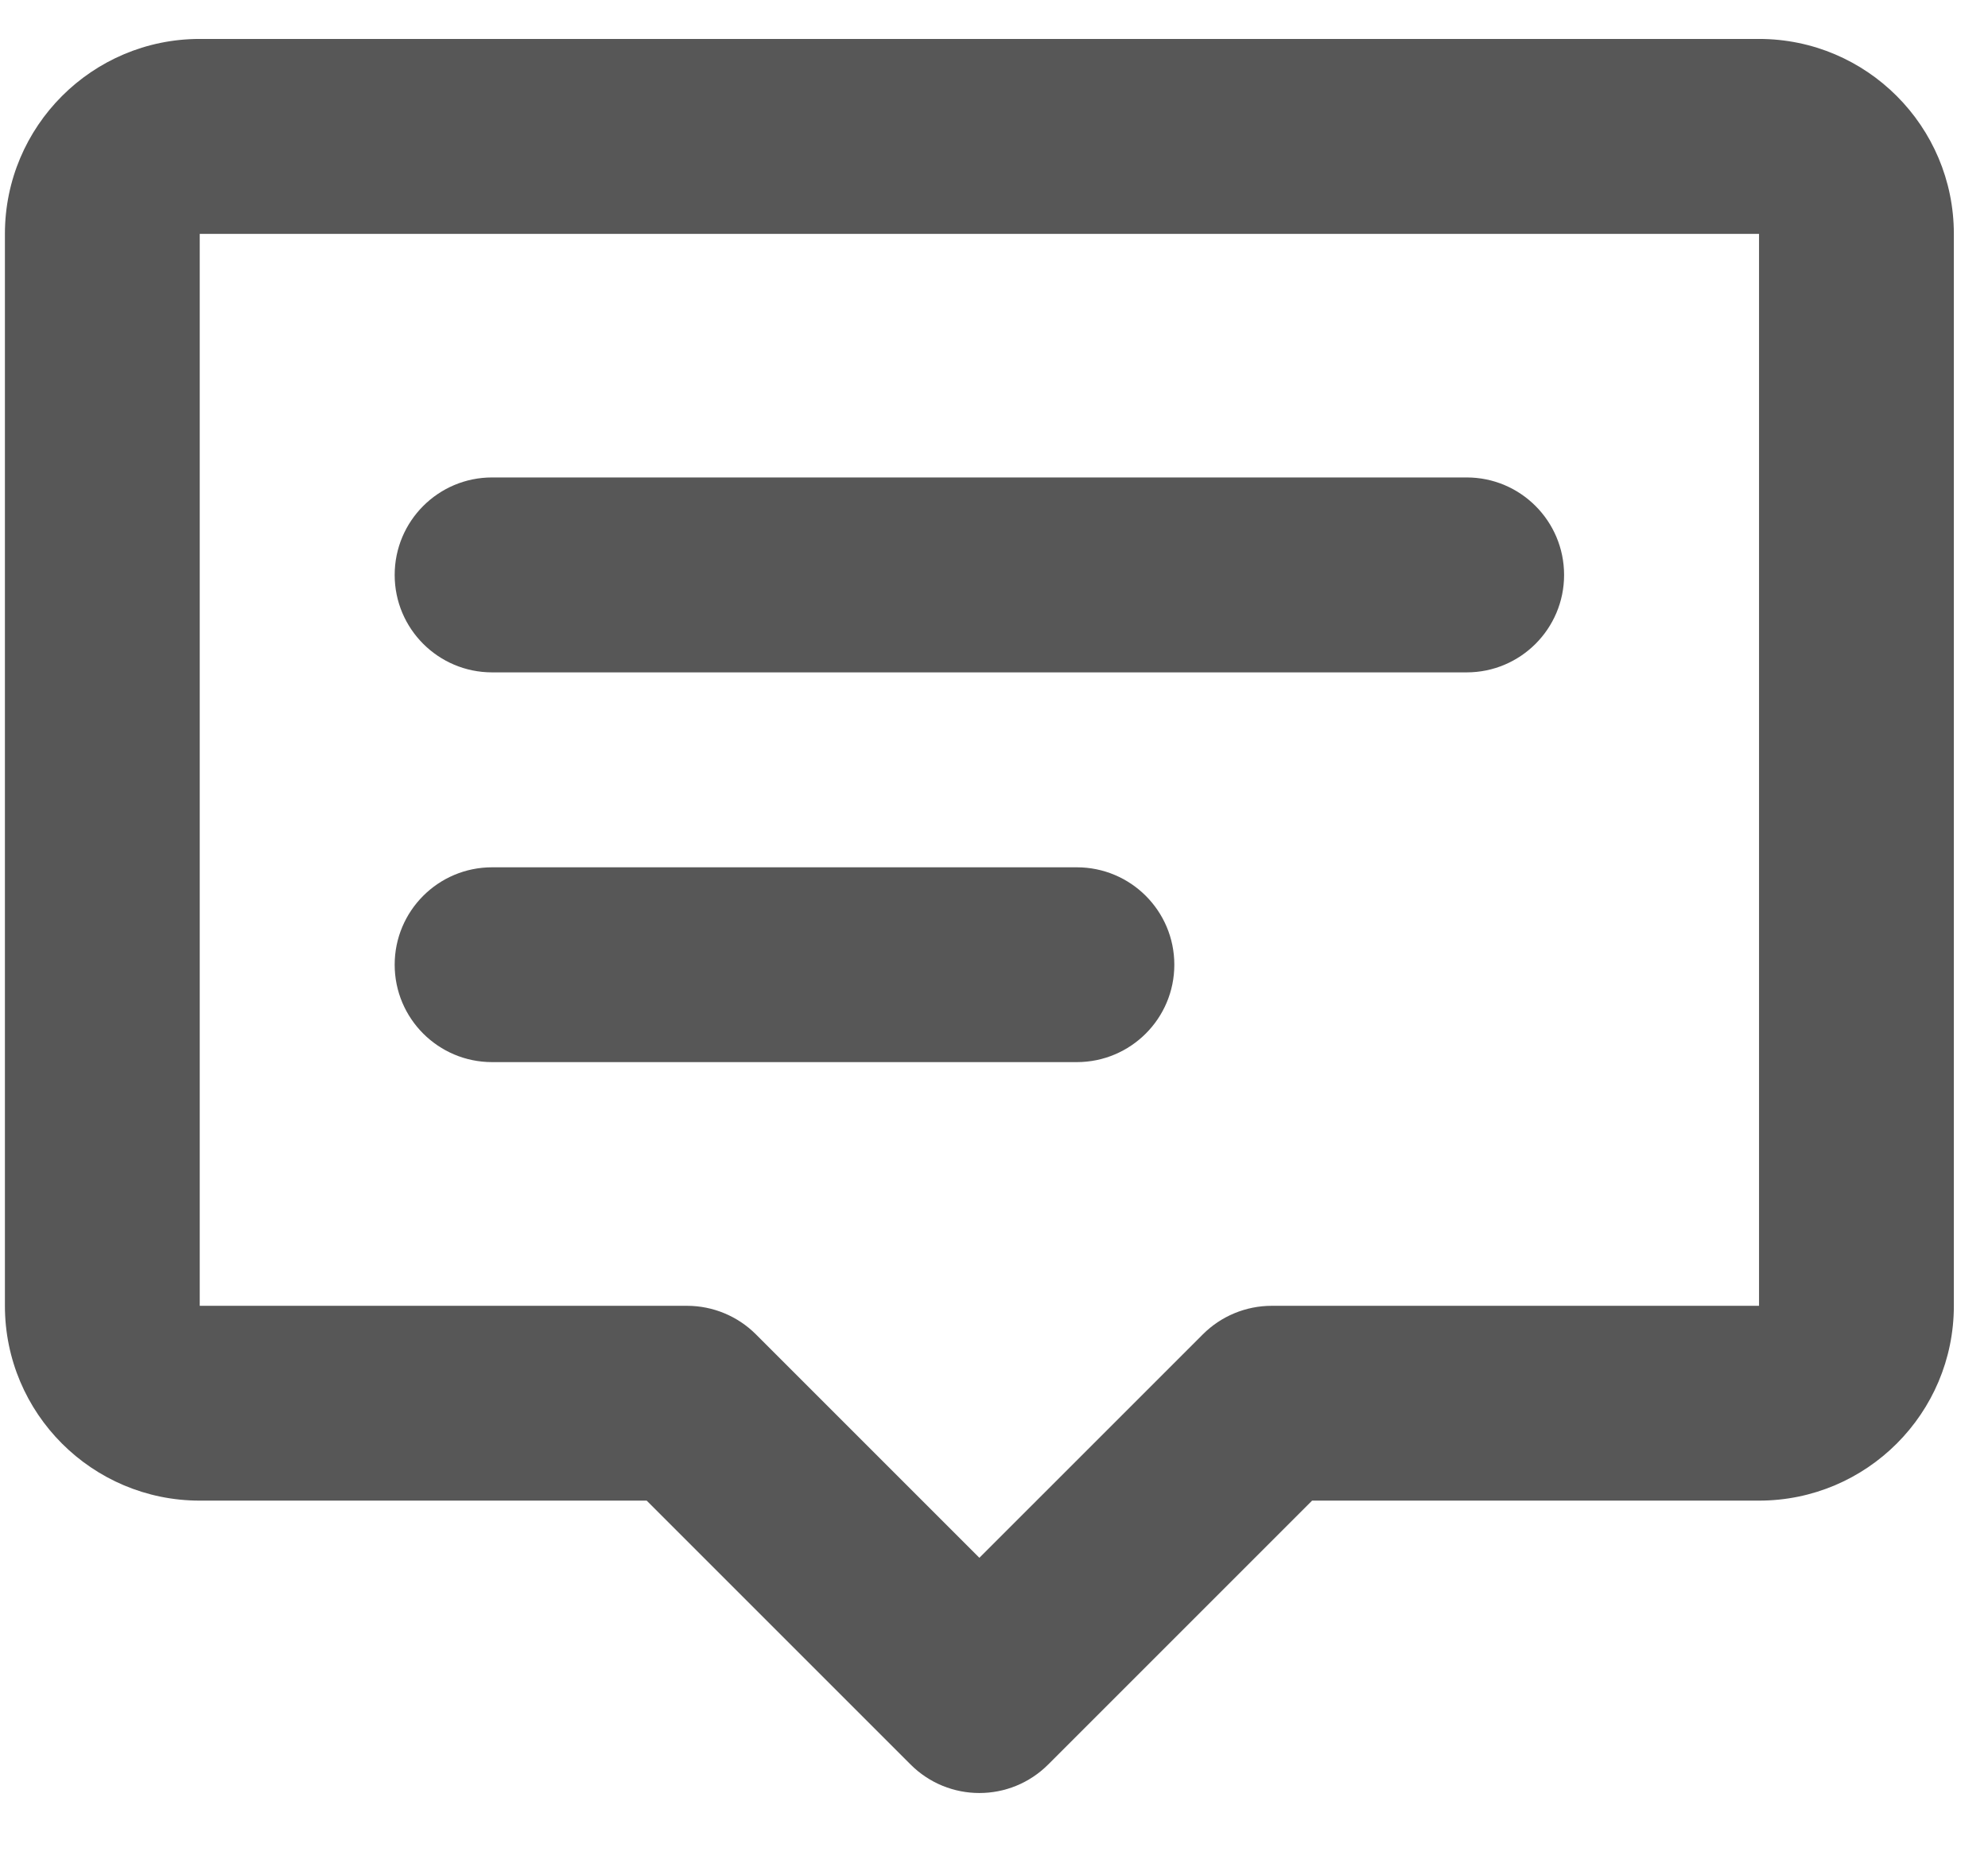 <svg width="17" height="16" viewBox="0 0 17 16" fill="none" xmlns="http://www.w3.org/2000/svg">
<path d="M0.042 2C0.042 1.08 0.788 0.333 1.708 0.333H15.042C15.962 0.333 16.708 1.08 16.708 2V11.167C16.708 12.087 15.962 12.833 15.042 12.833H11.22L8.964 15.089C8.639 15.415 8.111 15.415 7.786 15.089L5.53 12.833H1.708C0.788 12.833 0.042 12.087 0.042 11.167V2ZM15.042 2H1.708V11.167H5.875C6.096 11.167 6.308 11.255 6.464 11.411L8.375 13.322L10.286 11.411C10.442 11.255 10.654 11.167 10.875 11.167H15.042V2ZM3.375 4.917C3.375 4.456 3.748 4.083 4.208 4.083H12.542C13.002 4.083 13.375 4.456 13.375 4.917C13.375 5.377 13.002 5.75 12.542 5.75H4.208C3.748 5.75 3.375 5.377 3.375 4.917ZM3.375 8.25C3.375 7.79 3.748 7.417 4.208 7.417H9.208C9.669 7.417 10.042 7.79 10.042 8.25C10.042 8.71 9.669 9.083 9.208 9.083H4.208C3.748 9.083 3.375 8.71 3.375 8.25Z" fill="#575757"/>
</svg>
